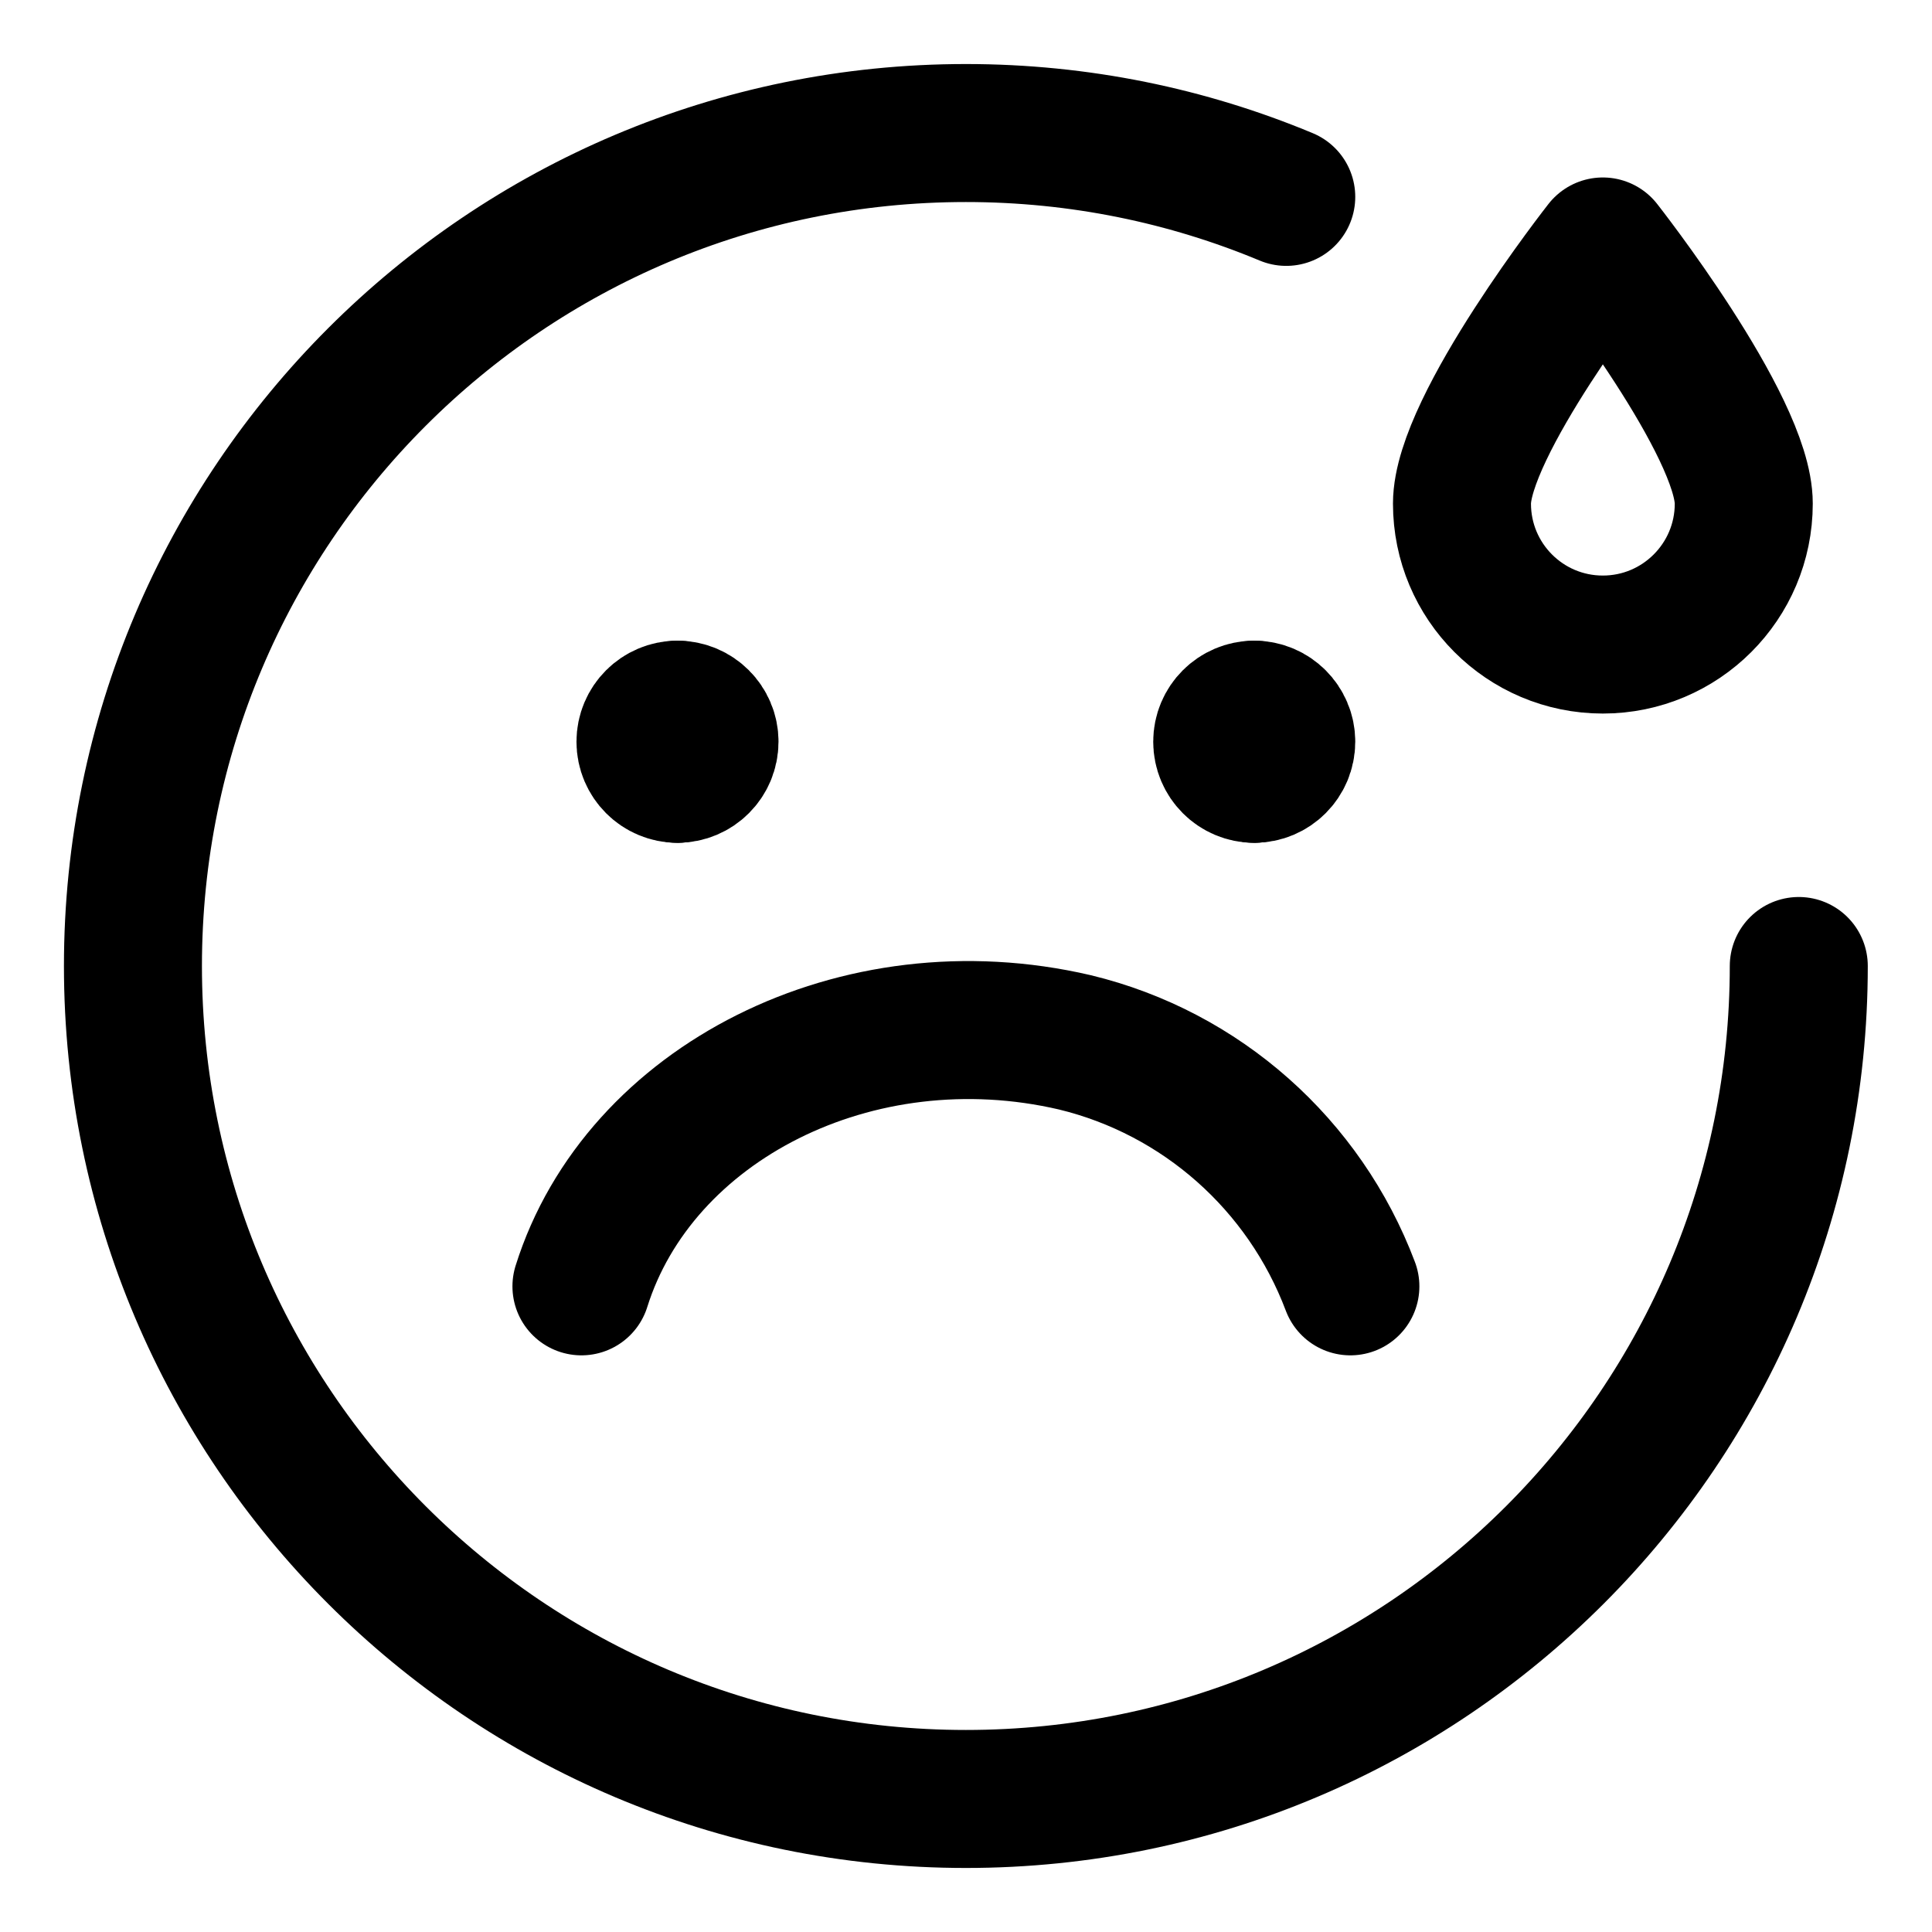<svg width="21" height="21" viewBox="0 0 21 21" fill="none" xmlns="http://www.w3.org/2000/svg">
<g clip-path="url(#clip0_146_402625)">
<path d="M7.364 8.411C7.172 8.411 7.016 8.255 7.016 8.062C7.016 7.87 7.172 7.714 7.364 7.714" stroke="black" stroke-width="1.5" stroke-linecap="round" stroke-linejoin="round"/>
<path d="M7.363 8.411C7.556 8.411 7.712 8.255 7.712 8.062C7.712 7.87 7.556 7.714 7.363 7.714" stroke="black" stroke-width="1.5" stroke-linecap="round" stroke-linejoin="round"/>
<path d="M13.633 8.411C13.441 8.411 13.285 8.255 13.285 8.062C13.285 7.87 13.441 7.714 13.633 7.714" stroke="black" stroke-width="1.5" stroke-linecap="round" stroke-linejoin="round"/>
<path d="M13.633 8.411C13.825 8.411 13.981 8.255 13.981 8.062C13.981 7.87 13.825 7.714 13.633 7.714" stroke="black" stroke-width="1.5" stroke-linecap="round" stroke-linejoin="round"/>
<path d="M17.422 7.006C18.268 7.006 18.954 6.32 18.954 5.474C18.954 4.628 17.422 2.679 17.422 2.679C17.422 2.679 15.891 4.628 15.891 5.474C15.891 6.32 16.576 7.006 17.422 7.006Z" stroke="black" stroke-width="1.5" stroke-linecap="round" stroke-linejoin="round"/>
<path d="M6.32 13.982C6.944 11.993 9.314 10.777 11.684 11.33C13.056 11.662 14.178 12.656 14.678 13.982" stroke="black" stroke-width="1.5" stroke-linecap="round" stroke-linejoin="round"/>
<path d="M19.552 10.5C19.552 15.5 15.499 19.554 10.499 19.554C5.499 19.554 1.445 15.5 1.445 10.5C1.445 5.5 5.499 1.446 10.499 1.446C11.733 1.446 12.909 1.693 13.981 2.14" stroke="black" stroke-width="1.5" stroke-linecap="round" stroke-linejoin="round"/>
</g>
<defs>
<clipPath id="clip0_146_402625">
<rect width="21" height="21" fill="white"/>
</clipPath>
</defs>
</svg>
